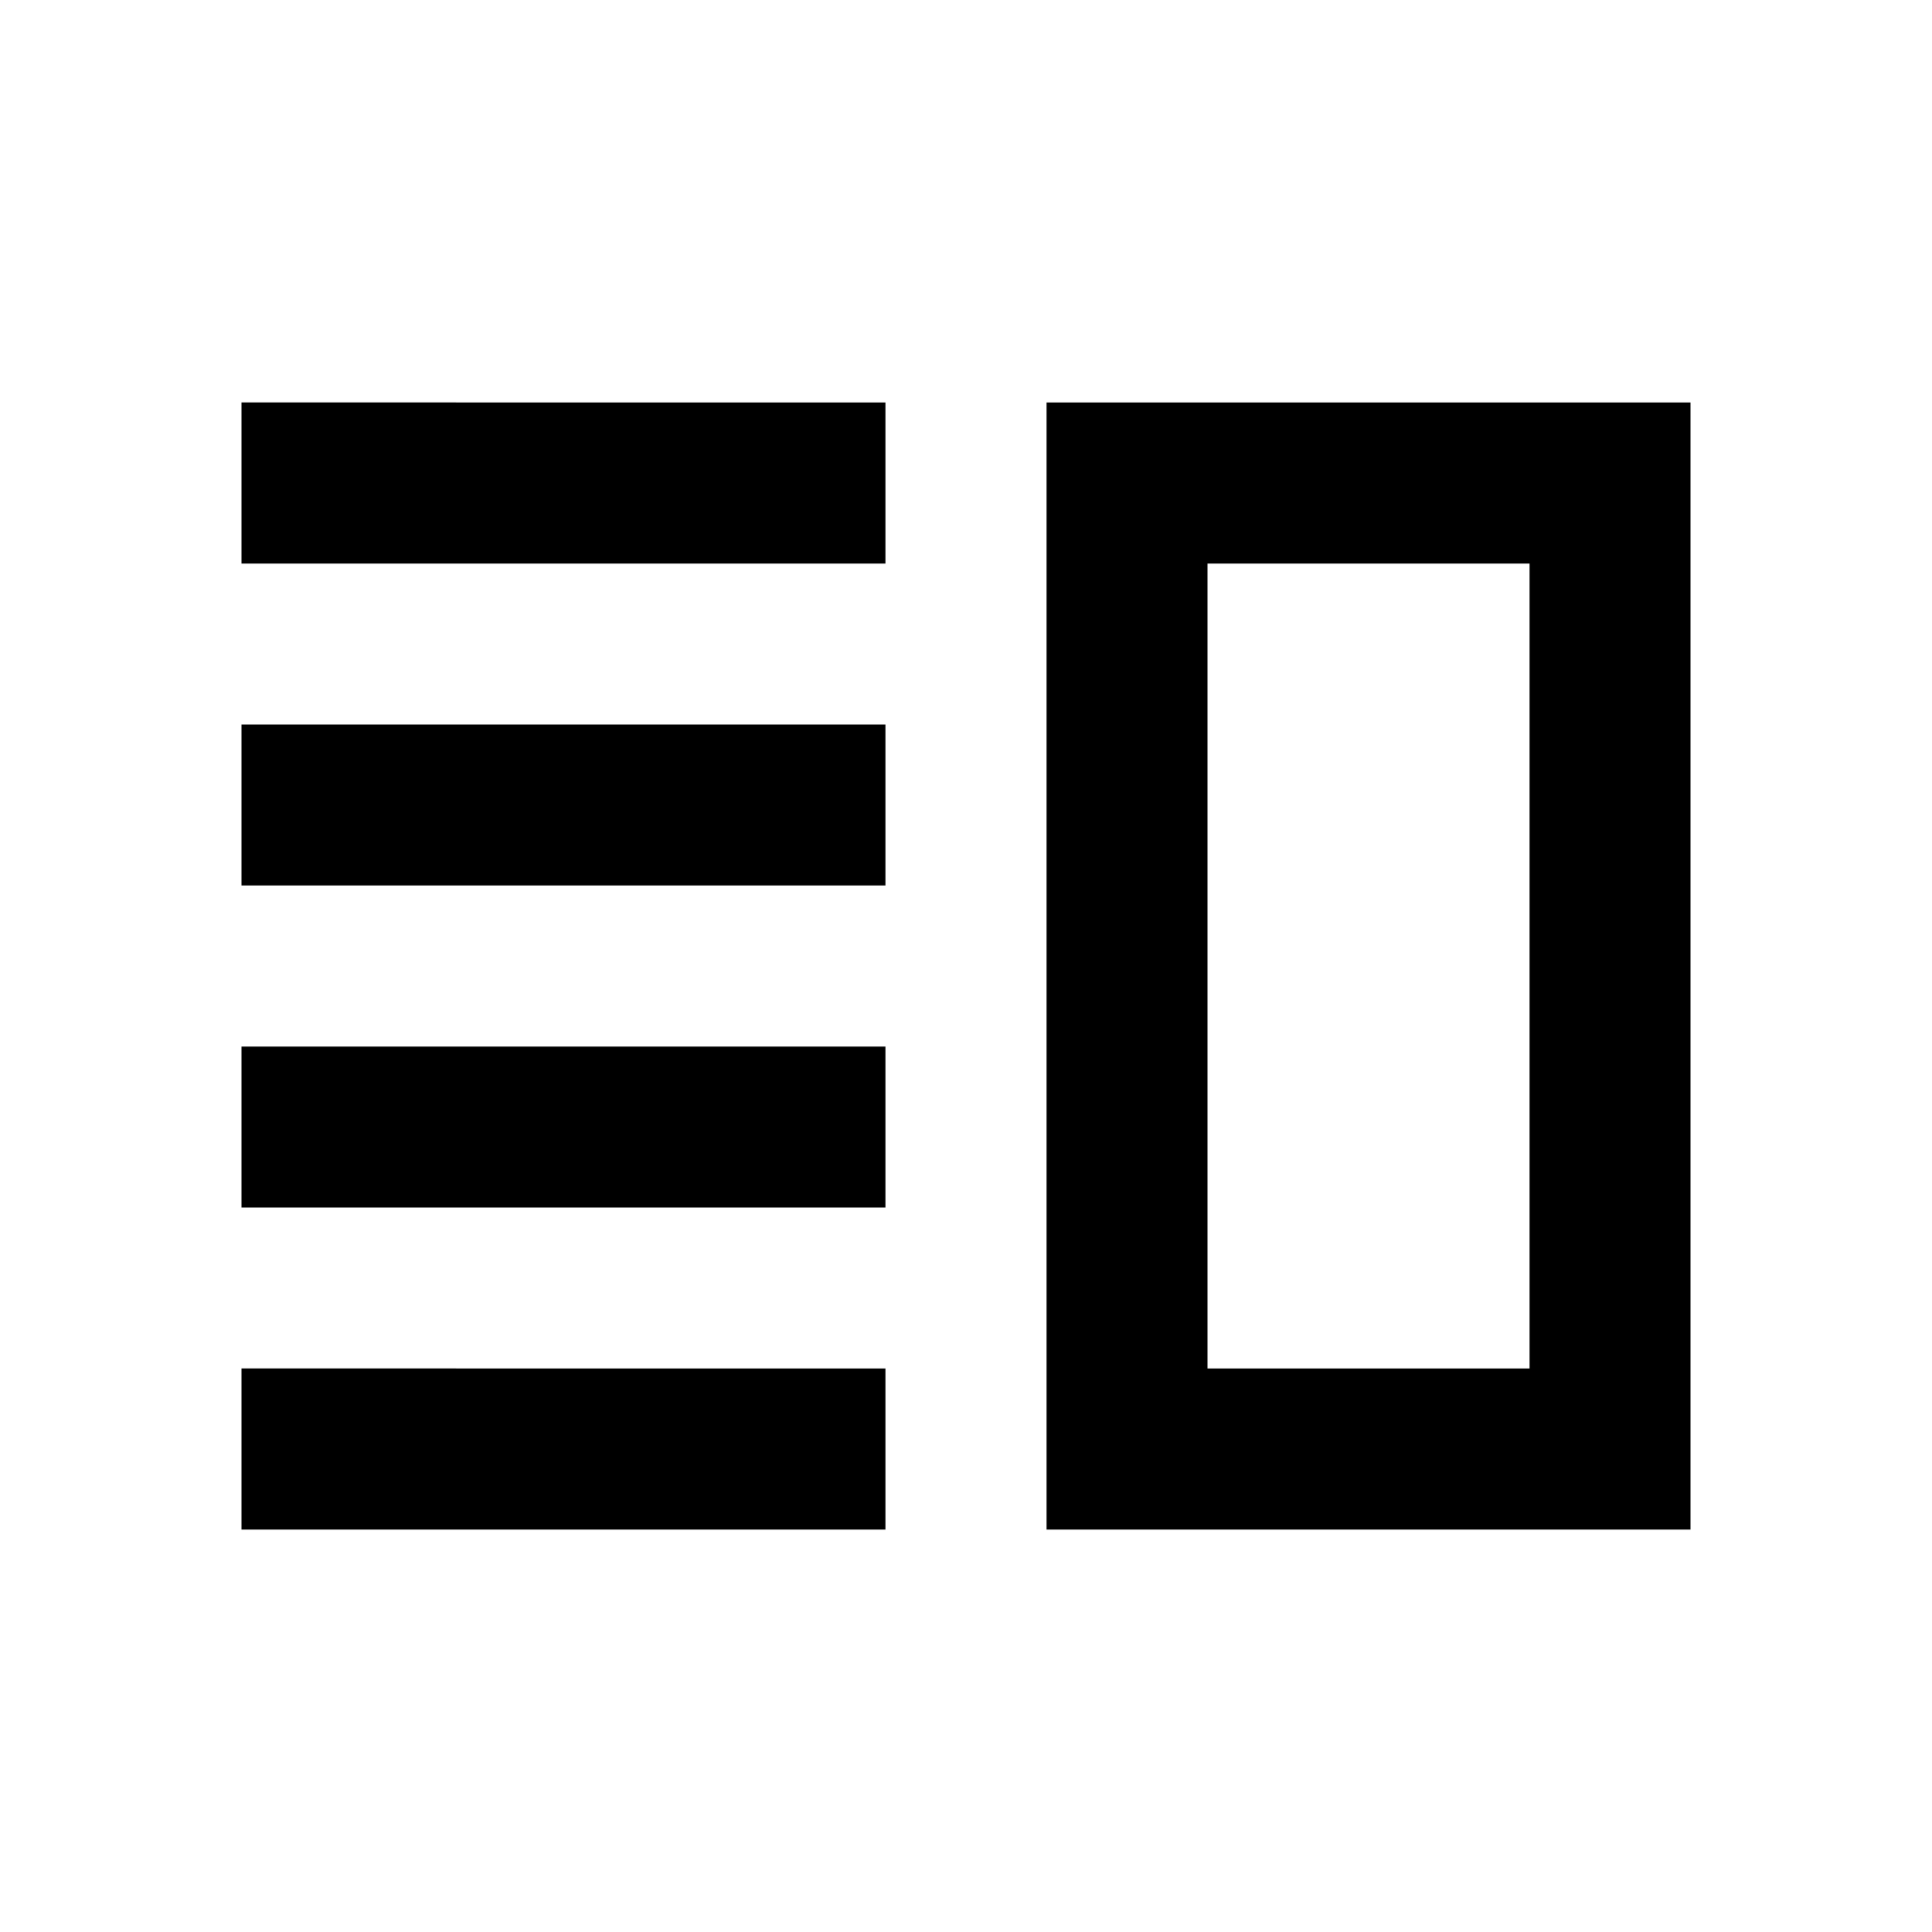 <svg xmlns="http://www.w3.org/2000/svg" height="24" viewBox="0 -960 960 960" width="24"><path d="M120-440v80h320v-80H120Zm0 160v80h320v-80H120Zm0-320v80h320v-80H120Zm0-160v80h320v-80H120Zm480 80v400-400Zm-80-80h320v560H520v-560Zm80 80v400h160v-400H600Z"/></svg>